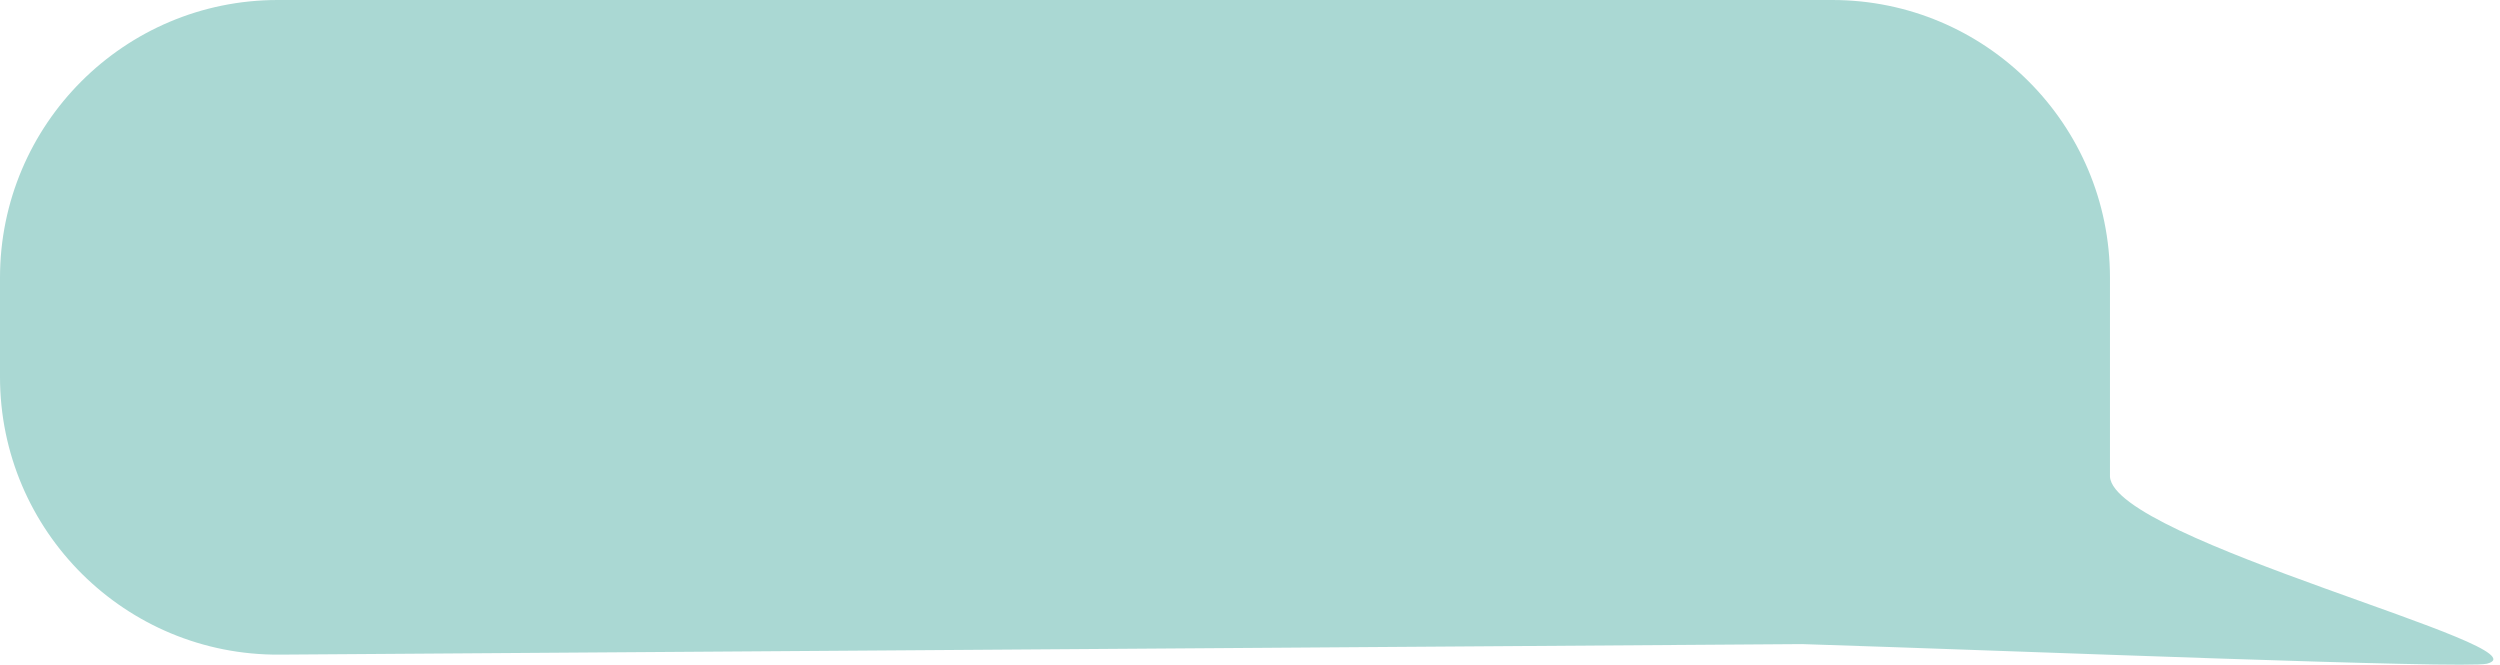 <svg  viewBox="0 0 252 67" fill="none" xmlns="http://www.w3.org/2000/svg">
<path d="M28 0L184.685 0C200.149 0 212.685 12.536 212.685 28V48.053C213.095 54.476 257.166 65.294 250.679 66.902C248.516 67.439 203.7 65.624 181.652 64.925L28.194 65.987C12.654 66.094 0 53.527 0 37.988V28C0 12.536 12.536 0 28 0Z" fill="#AAD8D3"/>
</svg>
